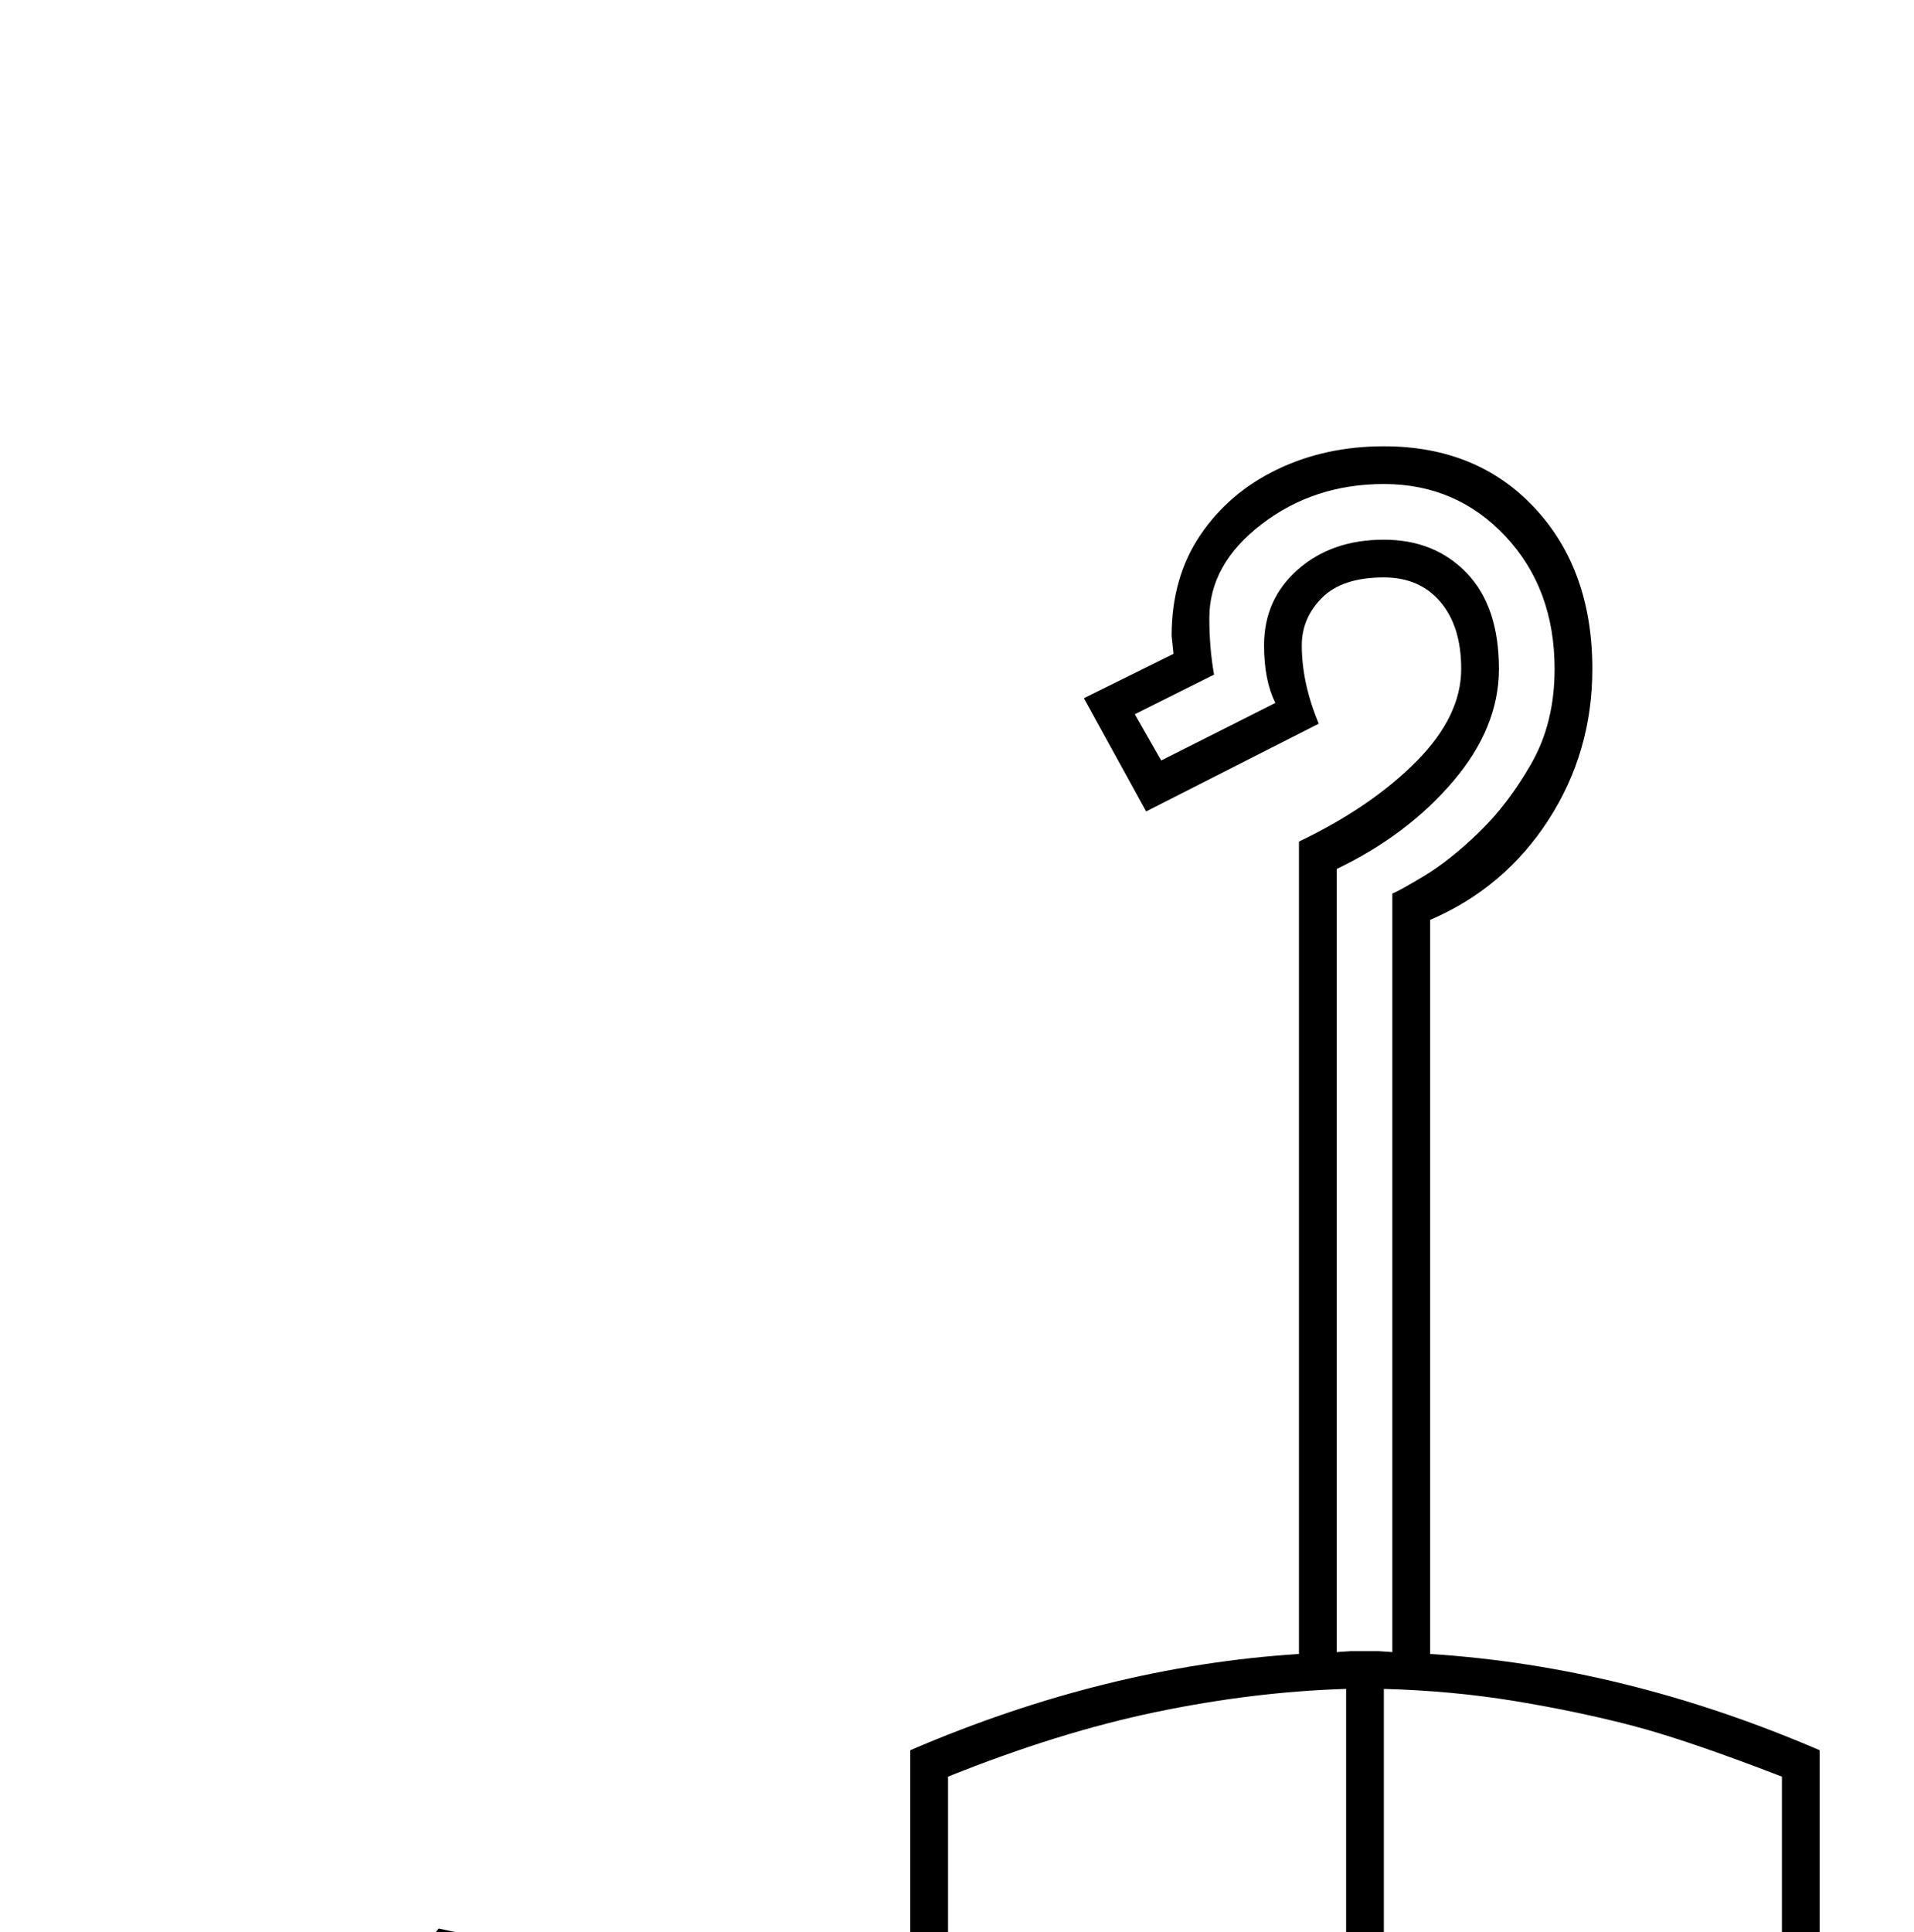 <?xml version="1.0" standalone="no"?>
<!DOCTYPE svg PUBLIC "-//W3C//DTD SVG 1.1//EN" "http://www.w3.org/Graphics/SVG/1.1/DTD/svg11.dtd" >
<svg xmlns="http://www.w3.org/2000/svg" xmlns:xlink="http://www.w3.org/1999/xlink" version="1.1" viewBox="-10 0 2029 2048">
  <g transform="scale(1, -1)"  transform-origin="center">
   <path fill="currentColor"
d="M955 668q207 89 412 102v861q77 37 124.5 85t47.5 98q0 45 -22 71t-60 26q-44 0 -65.5 -21.5t-21.5 -50.5q0 -40 18 -83l-183 -93l-66 120l95 47l-2 19q0 62 30.5 107t81.5 69.5t113 24.5q99 0 160 -65.5t61 -170.5q0 -88 -46.5 -160t-125.5 -106v-778q206 -13 413 -102
v-554q-97 -36 -165 -54t-150 -30.5t-167 -12.5q-84 0 -160 11.5t-145 28.5t-177 57v554zM1879 640q-101 39 -158.5 54t-124 26t-139.5 13v-676q107 1 220 24.5t202 59.5v499zM995 142q219 -82 422 -85v676q-98 -3 -201.5 -24.5t-220.5 -68.5v-498zM1451 773l15 -1v804
q6 2 33.5 18.5t58.5 46.5t55.5 73t24.5 100q0 85 -52 140.5t-129 55.5q-74 0 -129.5 -42.5t-55.5 -99.5q0 -32 5 -60l-84 -42l28 -49l121 61q-12 24 -12 61q0 49 36 80.5t91 31.5q54 0 88 -35.5t34 -101.5q0 -62 -48.5 -119t-123.5 -93v-830l15 1h29zM249 217
q93 -19 169 -49t145.5 -94t98.5 -134l-25 -29q-170 31 -271.5 107.5t-140.5 168.5zM455 479q93 -19 169 -49t145.5 -94t98.5 -134l-25 -29q-170 31 -271.5 107.5t-140.5 168.5zM124 -59q93 -19 169 -49t145.5 -94t98.5 -134l-25 -29q-170 31 -271.5 107.5t-140.5 168.5z
M274 177q30 -66 120 -129.5t182 -86.5l37 -10q-14 32 -42 63t-74 64t-82.5 51t-140.5 48zM480 439q30 -66 120 -129.5t182 -86.5l37 -10q-14 32 -42 63t-74 64t-82.5 51t-140.5 48zM149 -99q30 -66 120 -129.5t182 -86.5l37 -10q-14 32 -42 63t-74 64t-82.5 51t-140.5 48z
" />
  </g>

</svg>
